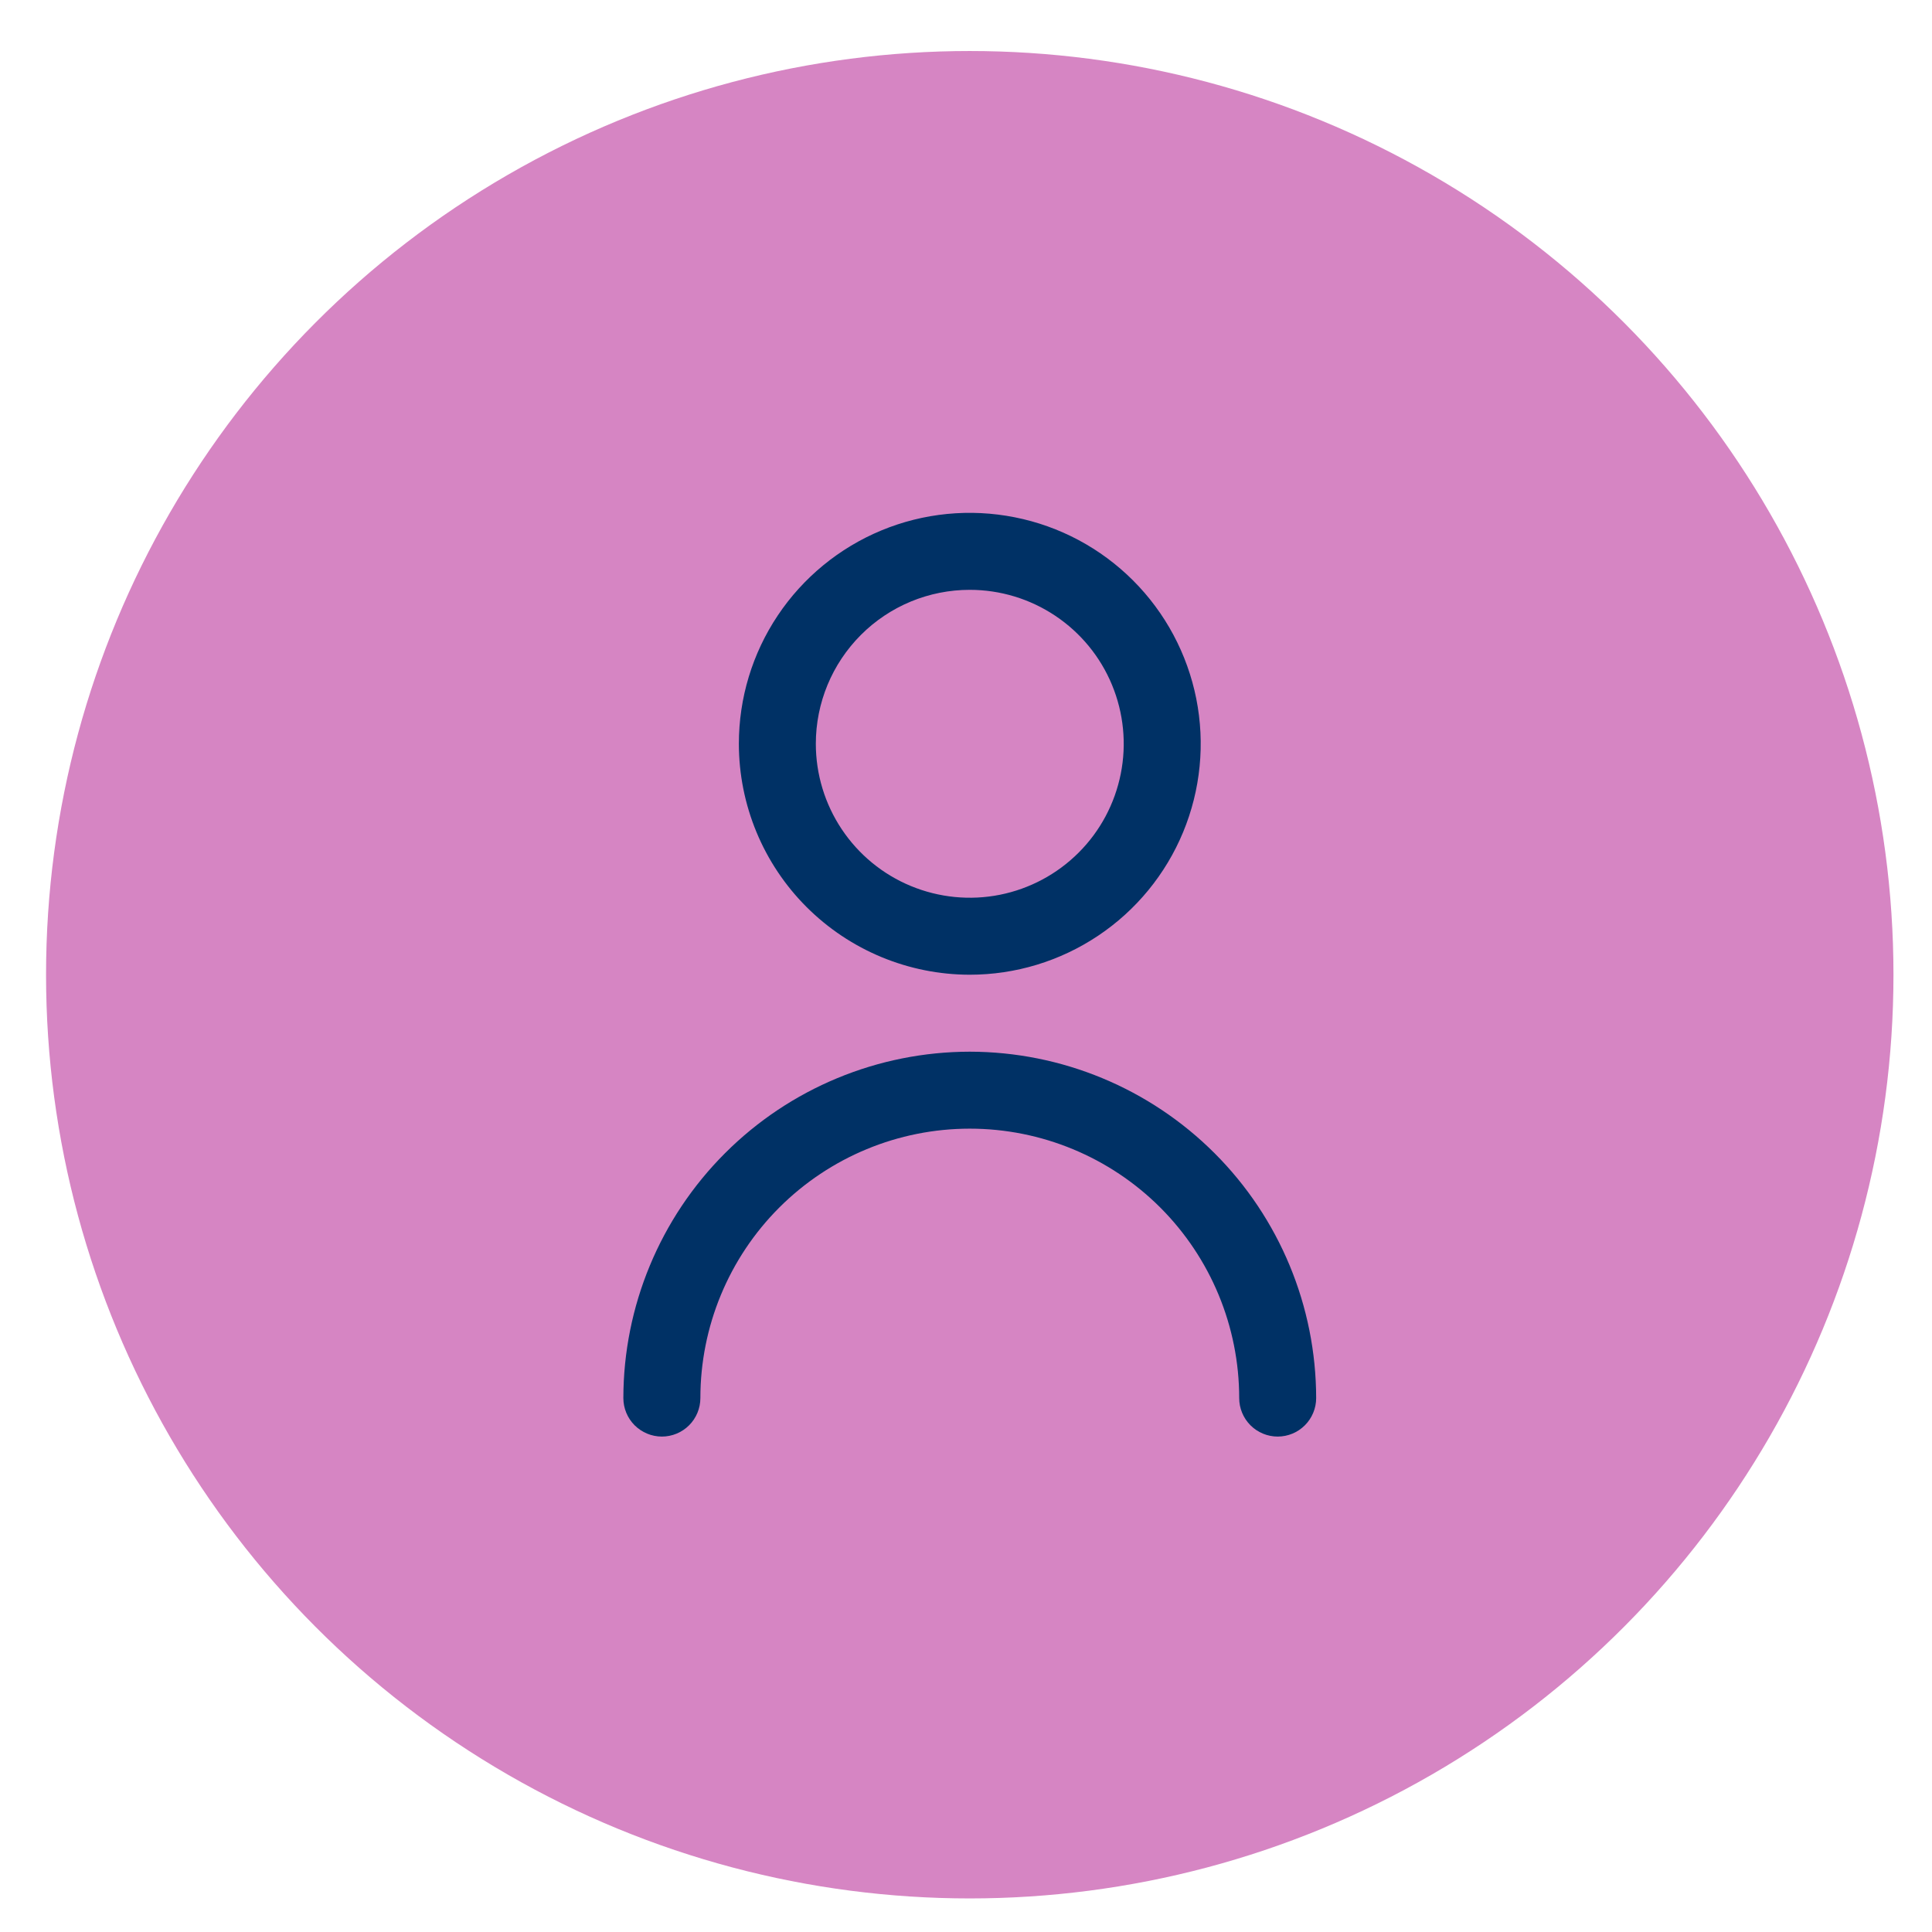 <svg width="37" height="37" viewBox="0 0 37 37" fill="none" xmlns="http://www.w3.org/2000/svg">
<circle cx="18.572" cy="18.667" r="17.69" fill="#D685C3"/>
<path d="M18.572 18.667C19.447 18.667 20.302 18.407 21.029 17.921C21.757 17.435 22.323 16.745 22.658 15.937C22.993 15.128 23.081 14.239 22.91 13.381C22.739 12.523 22.318 11.735 21.7 11.117C21.081 10.498 20.293 10.077 19.435 9.907C18.577 9.736 17.688 9.823 16.88 10.158C16.072 10.493 15.381 11.06 14.895 11.787C14.409 12.514 14.15 13.369 14.15 14.244C14.151 15.417 14.617 16.541 15.446 17.37C16.276 18.199 17.4 18.666 18.572 18.667ZM18.572 11.296C19.155 11.296 19.726 11.469 20.21 11.793C20.695 12.117 21.073 12.577 21.296 13.116C21.519 13.655 21.578 14.247 21.464 14.819C21.35 15.391 21.07 15.917 20.657 16.329C20.245 16.741 19.72 17.022 19.148 17.136C18.576 17.25 17.983 17.191 17.444 16.968C16.905 16.745 16.445 16.367 16.121 15.882C15.797 15.397 15.624 14.827 15.624 14.244C15.624 13.462 15.935 12.712 16.488 12.159C17.04 11.606 17.79 11.296 18.572 11.296Z" fill="#003165"/>
<path d="M18.572 20.141C16.814 20.143 15.127 20.842 13.884 22.086C12.64 23.33 11.94 25.016 11.938 26.775C11.938 26.97 12.016 27.158 12.154 27.296C12.293 27.434 12.48 27.512 12.676 27.512C12.871 27.512 13.059 27.434 13.197 27.296C13.335 27.158 13.413 26.97 13.413 26.775C13.413 25.406 13.956 24.094 14.924 23.126C15.892 22.159 17.204 21.615 18.572 21.615C19.941 21.615 21.253 22.159 22.221 23.126C23.188 24.094 23.732 25.406 23.732 26.775C23.732 26.97 23.81 27.158 23.948 27.296C24.086 27.434 24.274 27.512 24.469 27.512C24.665 27.512 24.852 27.434 24.99 27.296C25.128 27.158 25.206 26.97 25.206 26.775C25.204 25.016 24.505 23.33 23.261 22.086C22.017 20.842 20.331 20.143 18.572 20.141Z" fill="#003165"/>
</svg>
